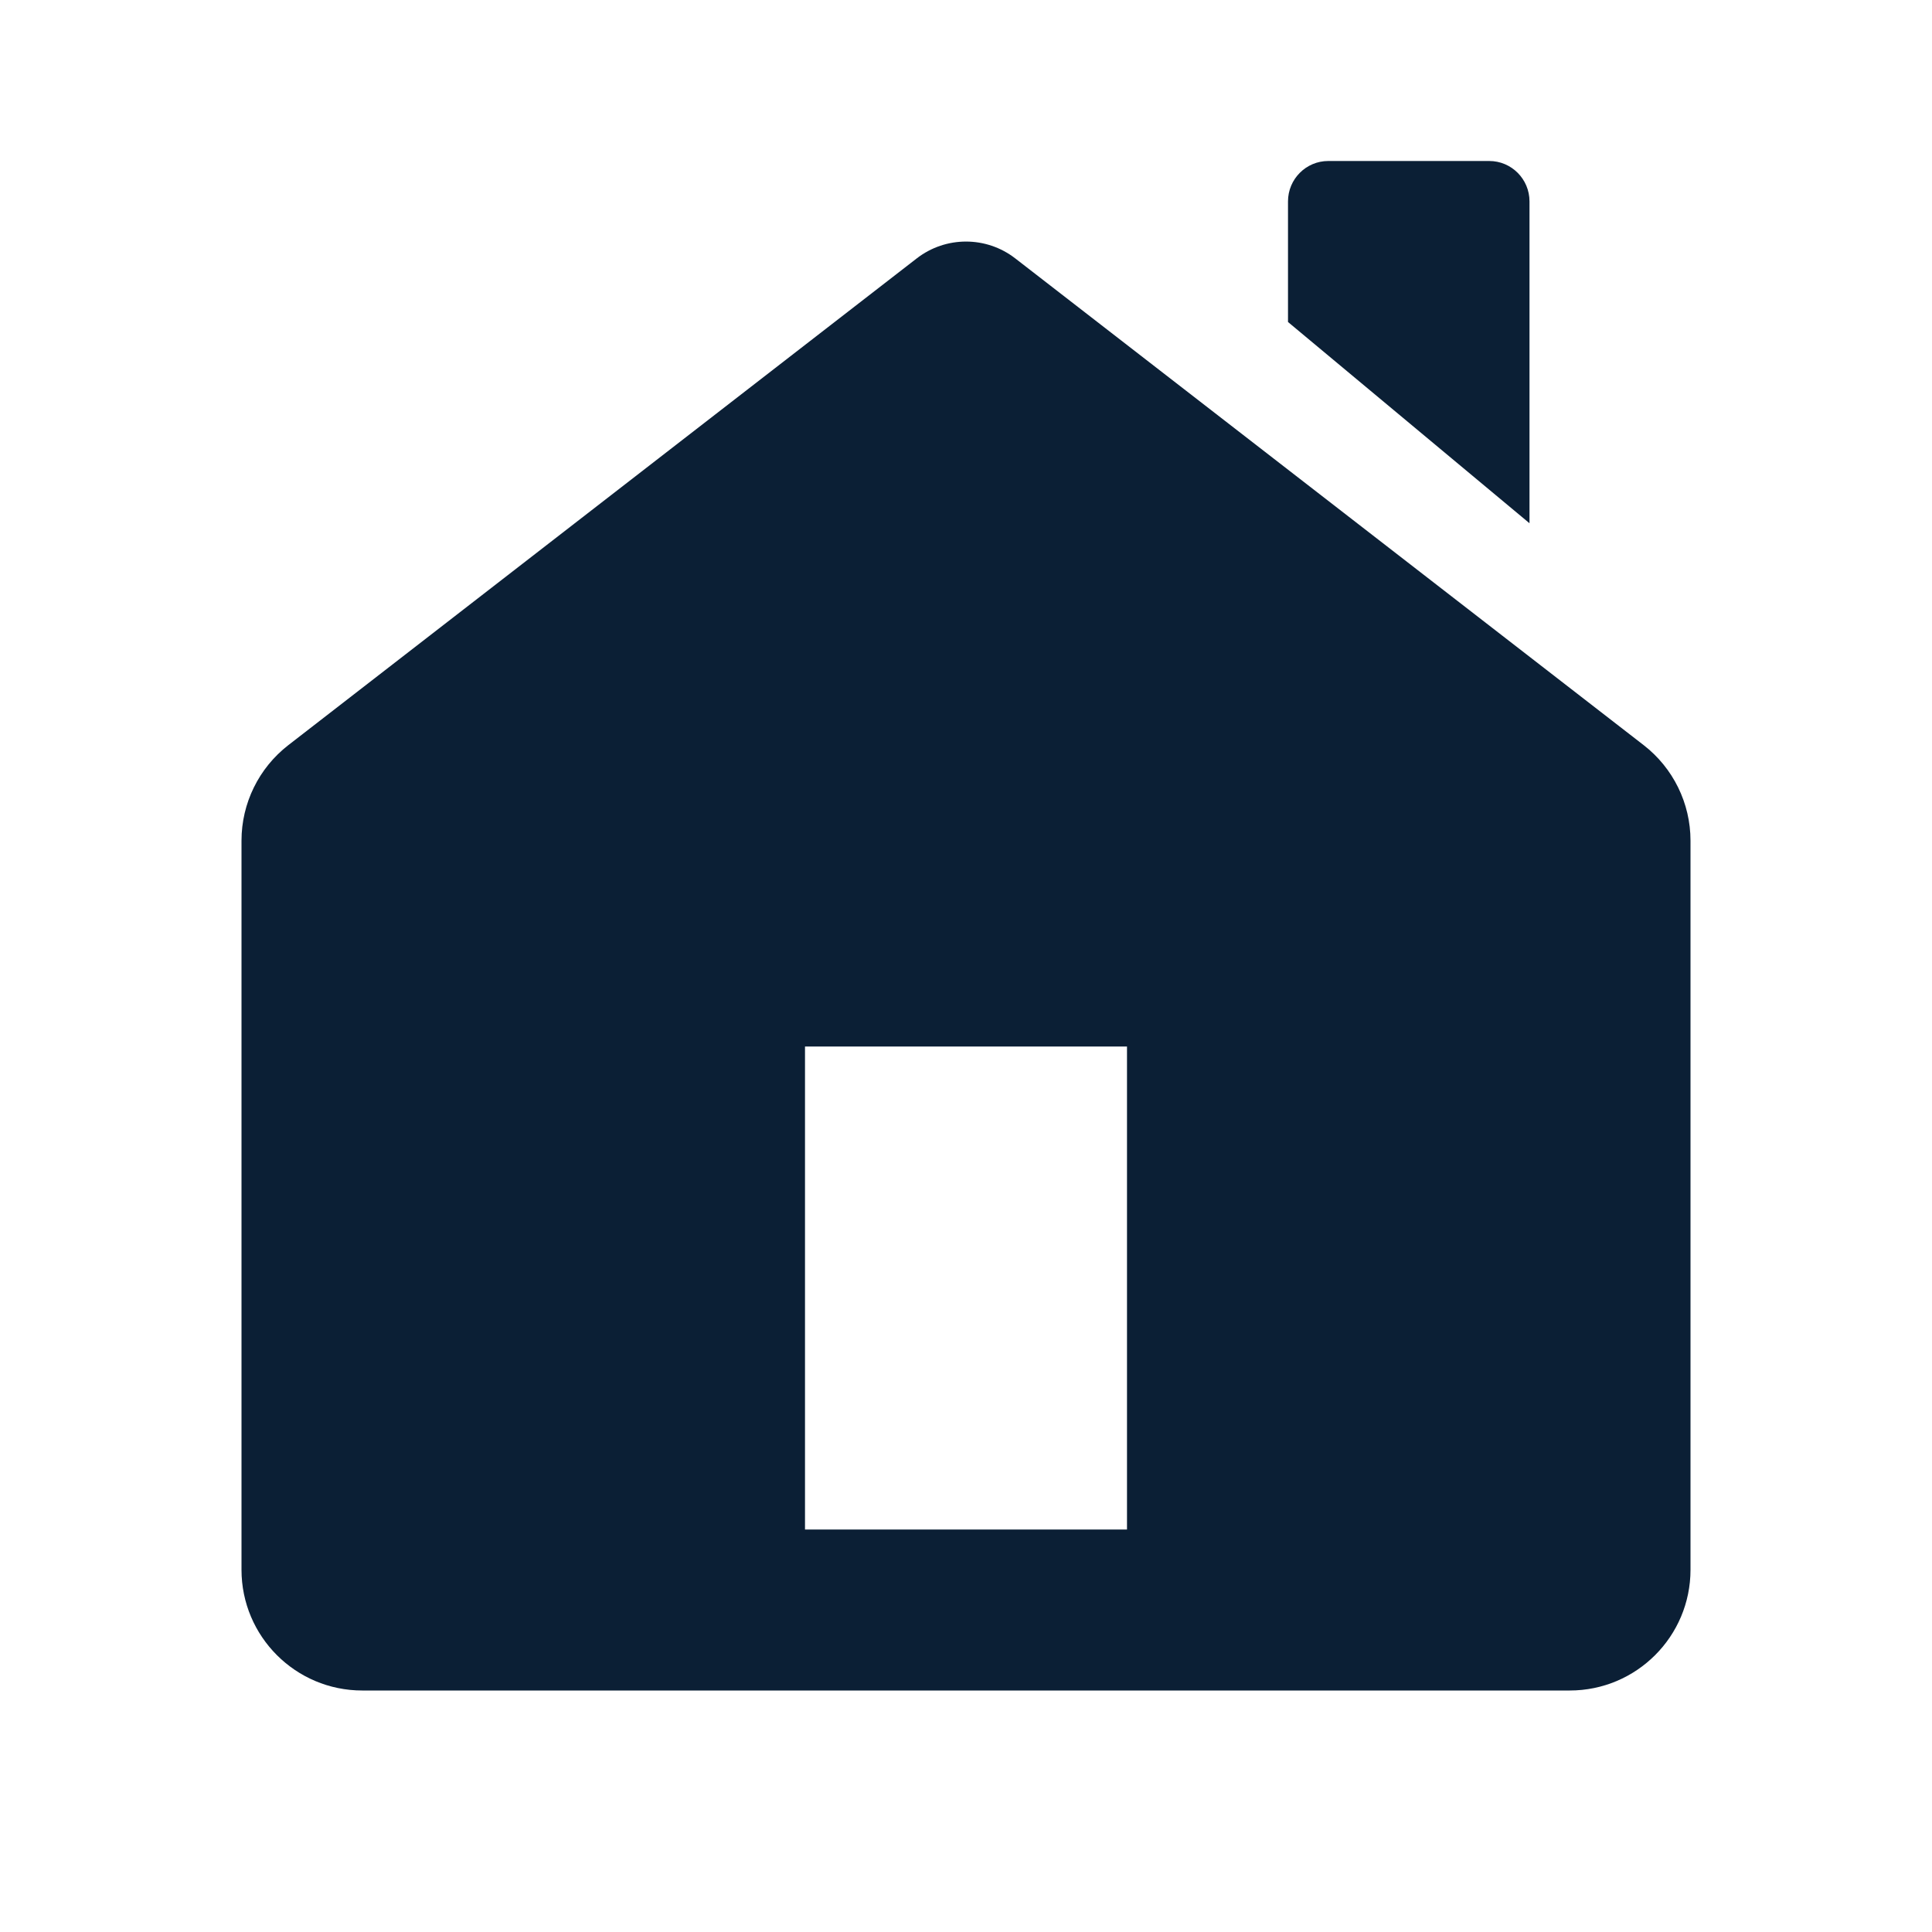 <svg width="24" height="24" viewBox="0 0 24 24" fill="none" xmlns="http://www.w3.org/2000/svg">
<rect width="24" height="24" fill="none"/>
<path fill-rule="evenodd" clip-rule="evenodd" d="M16.5 2C16.224 2 16 2.225 16 2.502V4L19 6.5V2.502C19 2.225 18.776 2 18.5 2H16.5ZM3 10.443C3 9.979 3.215 9.541 3.581 9.257L11.388 3.21C11.748 2.931 12.252 2.931 12.612 3.21L20.419 9.257C20.785 9.541 21 9.979 21 10.443V19.5C21 20.328 20.328 21 19.5 21H4.5C3.672 21 3 20.328 3 19.5V10.443ZM10 13H14V19H10V13Z" fill="#0B1F35"/>
</svg>
